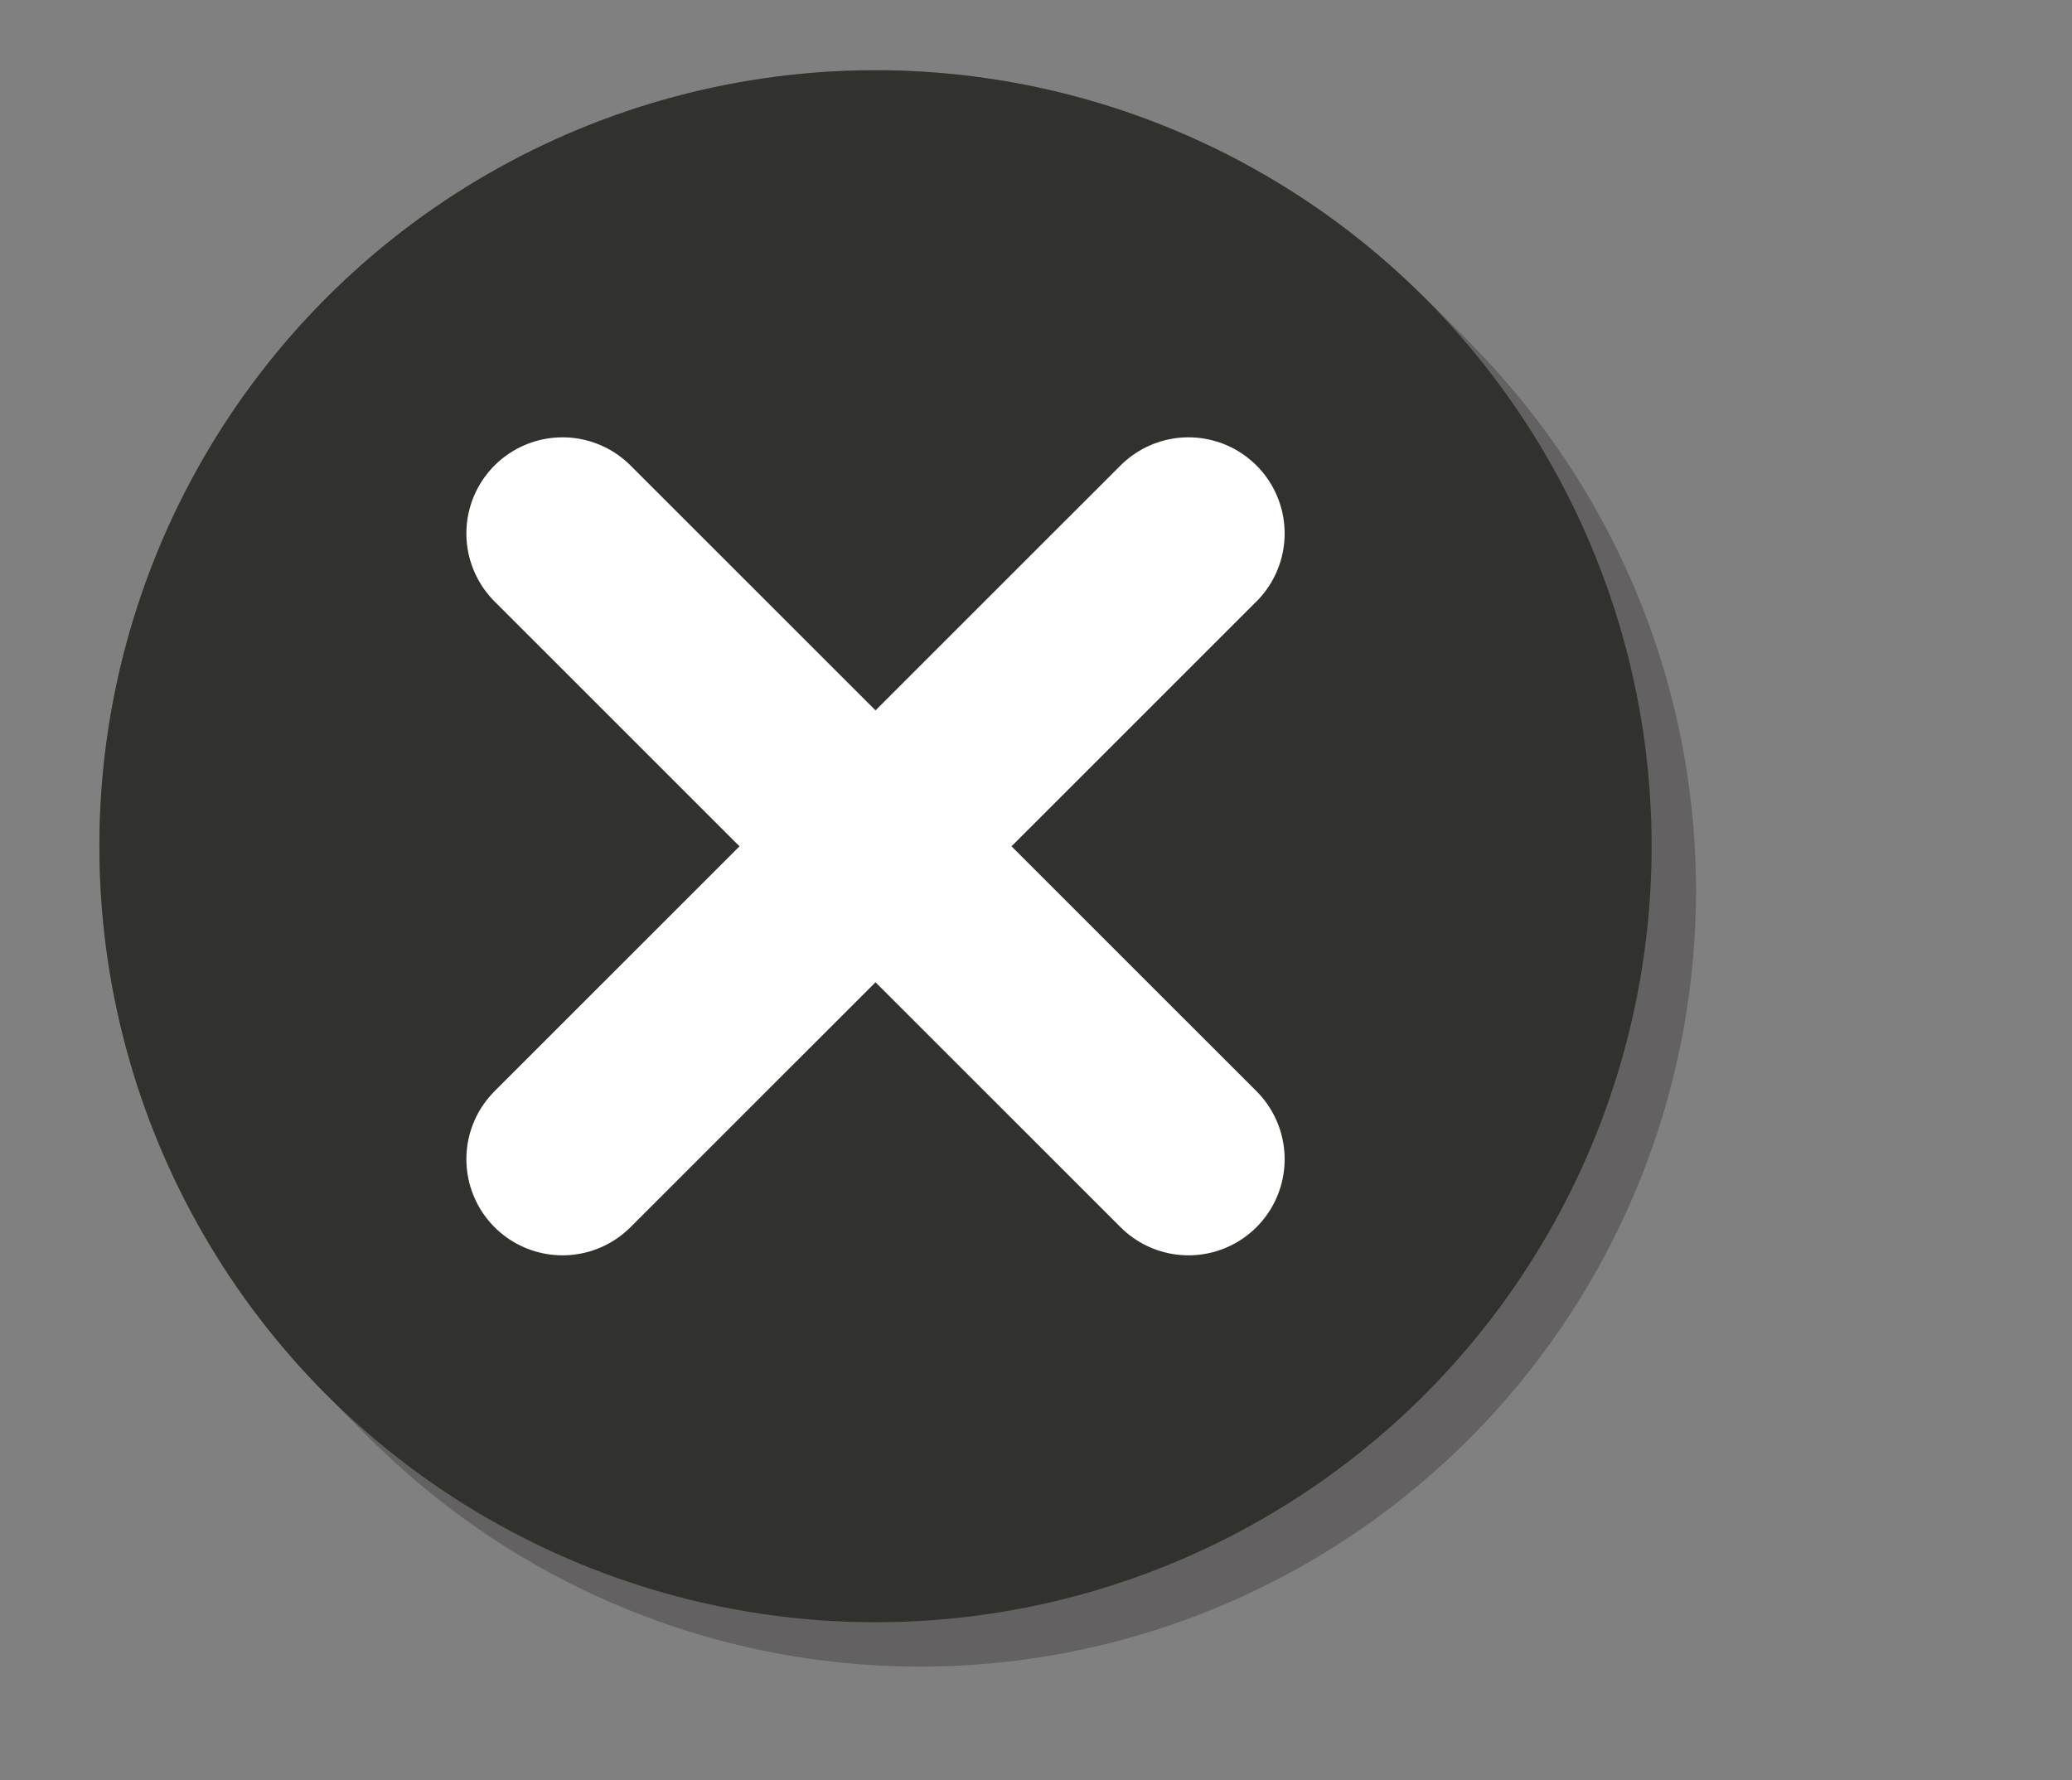 <?xml version="1.0" encoding="UTF-8"?>
<svg id="Layer_2_copy_4" data-name="Layer 2 copy 4" xmlns="http://www.w3.org/2000/svg" viewBox="0 0 140.08 120.38">
  <rect x="0" y="0" width="140.08" height="120.38" fill="#808080" stroke="none"/>
  <defs>
    <style>
      .cls-1 {
        opacity: .75;
      }

      .cls-2 {
        stroke-width: 13px;
      }

      .cls-2, .cls-3 {
        fill: none;
        stroke: #fff;
        stroke-linecap: round;
        stroke-miterlimit: 10;
      }

      .cls-3 {
        stroke-width: 10px;
      }

      .cls-4 {
        fill: #31322d;
      }

      .cls-5 {
        fill: #5a5757;
      }
    </style>
  </defs>
  <g class="cls-1">
    <g>
      <circle class="cls-5" cx="62.19" cy="60.22" r="52.47"/>
      <line class="cls-3" x1="37.71" y1="35.74" x2="86.68" y2="84.71"/>
      <line class="cls-3" x1="86.68" y1="35.74" x2="37.71" y2="84.71"/>
    </g>
    <g>
      <circle class="cls-5" cx="62.09" cy="60.12" r="52.47"/>
      <line class="cls-3" x1="37.61" y1="35.64" x2="86.58" y2="84.61"/>
      <line class="cls-3" x1="86.58" y1="35.64" x2="37.61" y2="84.61"/>
    </g>
    <g>
      <circle class="cls-5" cx="61.99" cy="60.02" r="52.47"/>
      <line class="cls-3" x1="37.51" y1="35.54" x2="86.48" y2="84.51"/>
      <line class="cls-3" x1="86.48" y1="35.54" x2="37.51" y2="84.51"/>
    </g>
    <g>
      <circle class="cls-5" cx="61.89" cy="59.92" r="52.47"/>
      <line class="cls-3" x1="37.41" y1="35.44" x2="86.38" y2="84.41"/>
      <line class="cls-3" x1="86.38" y1="35.44" x2="37.41" y2="84.41"/>
    </g>
    <g>
      <circle class="cls-5" cx="61.79" cy="59.82" r="52.47"/>
      <line class="cls-3" x1="37.31" y1="35.34" x2="86.28" y2="84.31"/>
      <line class="cls-3" x1="86.28" y1="35.34" x2="37.31" y2="84.31"/>
    </g>
    <g>
      <circle class="cls-5" cx="61.69" cy="59.72" r="52.47"/>
      <line class="cls-3" x1="37.21" y1="35.24" x2="86.18" y2="84.21"/>
      <line class="cls-3" x1="86.18" y1="35.24" x2="37.21" y2="84.21"/>
    </g>
    <g>
      <circle class="cls-5" cx="61.59" cy="59.62" r="52.47"/>
      <line class="cls-3" x1="37.11" y1="35.14" x2="86.08" y2="84.11"/>
      <line class="cls-3" x1="86.08" y1="35.14" x2="37.11" y2="84.11"/>
    </g>
    <g>
      <circle class="cls-5" cx="61.49" cy="59.52" r="52.47"/>
      <line class="cls-3" x1="37.01" y1="35.04" x2="85.98" y2="84.01"/>
      <line class="cls-3" x1="85.98" y1="35.04" x2="37.01" y2="84.01"/>
    </g>
    <g>
      <circle class="cls-5" cx="61.39" cy="59.42" r="52.47"/>
      <line class="cls-3" x1="36.91" y1="34.94" x2="85.88" y2="83.91"/>
      <line class="cls-3" x1="85.88" y1="34.94" x2="36.91" y2="83.91"/>
    </g>
    <g>
      <circle class="cls-5" cx="61.29" cy="59.32" r="52.47"/>
      <line class="cls-3" x1="36.81" y1="34.84" x2="85.78" y2="83.81"/>
      <line class="cls-3" x1="85.78" y1="34.84" x2="36.81" y2="83.81"/>
    </g>
    <g>
      <circle class="cls-5" cx="61.19" cy="59.22" r="52.47"/>
      <line class="cls-3" x1="36.71" y1="34.74" x2="85.68" y2="83.71"/>
      <line class="cls-3" x1="85.68" y1="34.74" x2="36.71" y2="83.71"/>
    </g>
    <g>
      <circle class="cls-5" cx="61.09" cy="59.12" r="52.47"/>
      <line class="cls-3" x1="36.61" y1="34.64" x2="85.58" y2="83.61"/>
      <line class="cls-3" x1="85.58" y1="34.64" x2="36.61" y2="83.61"/>
    </g>
    <g>
      <circle class="cls-5" cx="60.99" cy="59.02" r="52.47"/>
      <line class="cls-3" x1="36.51" y1="34.54" x2="85.48" y2="83.51"/>
      <line class="cls-3" x1="85.48" y1="34.54" x2="36.51" y2="83.51"/>
    </g>
    <g>
      <circle class="cls-5" cx="60.89" cy="58.92" r="52.47"/>
      <line class="cls-3" x1="36.41" y1="34.44" x2="85.38" y2="83.41"/>
      <line class="cls-3" x1="85.38" y1="34.44" x2="36.41" y2="83.41"/>
    </g>
    <g>
      <circle class="cls-5" cx="60.79" cy="58.82" r="52.47"/>
      <line class="cls-3" x1="36.31" y1="34.34" x2="85.28" y2="83.31"/>
      <line class="cls-3" x1="85.28" y1="34.34" x2="36.31" y2="83.31"/>
    </g>
    <g>
      <circle class="cls-5" cx="60.69" cy="58.72" r="52.47"/>
      <line class="cls-3" x1="36.21" y1="34.24" x2="85.18" y2="83.21"/>
      <line class="cls-3" x1="85.18" y1="34.24" x2="36.21" y2="83.21"/>
    </g>
    <g>
      <circle class="cls-5" cx="60.59" cy="58.62" r="52.47"/>
      <line class="cls-3" x1="36.11" y1="34.14" x2="85.08" y2="83.11"/>
      <line class="cls-3" x1="85.08" y1="34.14" x2="36.11" y2="83.11"/>
    </g>
    <g>
      <circle class="cls-5" cx="60.49" cy="58.52" r="52.47"/>
      <line class="cls-3" x1="36.01" y1="34.04" x2="84.98" y2="83.01"/>
      <line class="cls-3" x1="84.98" y1="34.04" x2="36.01" y2="83.01"/>
    </g>
    <g>
      <circle class="cls-5" cx="60.39" cy="58.42" r="52.47"/>
      <line class="cls-3" x1="35.91" y1="33.94" x2="84.88" y2="82.91"/>
      <line class="cls-3" x1="84.88" y1="33.94" x2="35.91" y2="82.91"/>
    </g>
    <g>
      <circle class="cls-5" cx="60.29" cy="58.32" r="52.47"/>
      <line class="cls-3" x1="35.81" y1="33.84" x2="84.78" y2="82.81"/>
      <line class="cls-3" x1="84.78" y1="33.84" x2="35.81" y2="82.81"/>
    </g>
    <g>
      <circle class="cls-5" cx="60.19" cy="58.22" r="52.47"/>
      <line class="cls-3" x1="35.71" y1="33.74" x2="84.68" y2="82.71"/>
      <line class="cls-3" x1="84.68" y1="33.74" x2="35.71" y2="82.71"/>
    </g>
    <g>
      <circle class="cls-5" cx="60.09" cy="58.12" r="52.47"/>
      <line class="cls-3" x1="35.61" y1="33.64" x2="84.58" y2="82.61"/>
      <line class="cls-3" x1="84.58" y1="33.64" x2="35.61" y2="82.61"/>
    </g>
    <g>
      <circle class="cls-5" cx="59.99" cy="58.02" r="52.47"/>
      <line class="cls-3" x1="35.51" y1="33.54" x2="84.48" y2="82.51"/>
      <line class="cls-3" x1="84.48" y1="33.54" x2="35.51" y2="82.51"/>
    </g>
    <g>
      <circle class="cls-5" cx="59.89" cy="57.92" r="52.47"/>
      <line class="cls-3" x1="35.41" y1="33.44" x2="84.38" y2="82.41"/>
      <line class="cls-3" x1="84.38" y1="33.44" x2="35.41" y2="82.41"/>
    </g>
    <g>
      <circle class="cls-5" cx="59.79" cy="57.82" r="52.47"/>
      <line class="cls-3" x1="35.31" y1="33.34" x2="84.28" y2="82.31"/>
      <line class="cls-3" x1="84.28" y1="33.34" x2="35.31" y2="82.31"/>
    </g>
    <g>
      <circle class="cls-5" cx="59.69" cy="57.72" r="52.47"/>
      <line class="cls-3" x1="35.21" y1="33.24" x2="84.18" y2="82.21"/>
      <line class="cls-3" x1="84.18" y1="33.24" x2="35.21" y2="82.21"/>
    </g>
    <g>
      <circle class="cls-5" cx="59.59" cy="57.62" r="52.47"/>
      <line class="cls-3" x1="35.11" y1="33.14" x2="84.08" y2="82.11"/>
      <line class="cls-3" x1="84.08" y1="33.14" x2="35.11" y2="82.11"/>
    </g>
    <g>
      <circle class="cls-5" cx="59.49" cy="57.52" r="52.47"/>
      <line class="cls-3" x1="35.01" y1="33.04" x2="83.98" y2="82.01"/>
      <line class="cls-3" x1="83.98" y1="33.04" x2="35.01" y2="82.01"/>
    </g>
    <g>
      <circle class="cls-5" cx="59.39" cy="57.42" r="52.47"/>
      <line class="cls-3" x1="34.91" y1="32.94" x2="83.88" y2="81.91"/>
      <line class="cls-3" x1="83.88" y1="32.94" x2="34.91" y2="81.91"/>
    </g>
    <g>
      <circle class="cls-5" cx="59.29" cy="57.32" r="52.47"/>
      <line class="cls-3" x1="34.81" y1="32.84" x2="83.78" y2="81.81"/>
      <line class="cls-3" x1="83.78" y1="32.84" x2="34.81" y2="81.81"/>
    </g>
    <g>
      <circle class="cls-5" cx="59.19" cy="57.22" r="52.47"/>
      <line class="cls-3" x1="34.71" y1="32.74" x2="83.68" y2="81.71"/>
      <line class="cls-3" x1="83.68" y1="32.74" x2="34.71" y2="81.71"/>
    </g>
  </g>
  <g>
    <circle class="cls-4" cx="59.19" cy="57.22" r="52.47"/>
    <line class="cls-2" x1="38.03" y1="36.07" x2="80.35" y2="78.38"/>
    <line class="cls-2" x1="80.35" y1="36.07" x2="38.03" y2="78.38"/>
  </g>
</svg>
